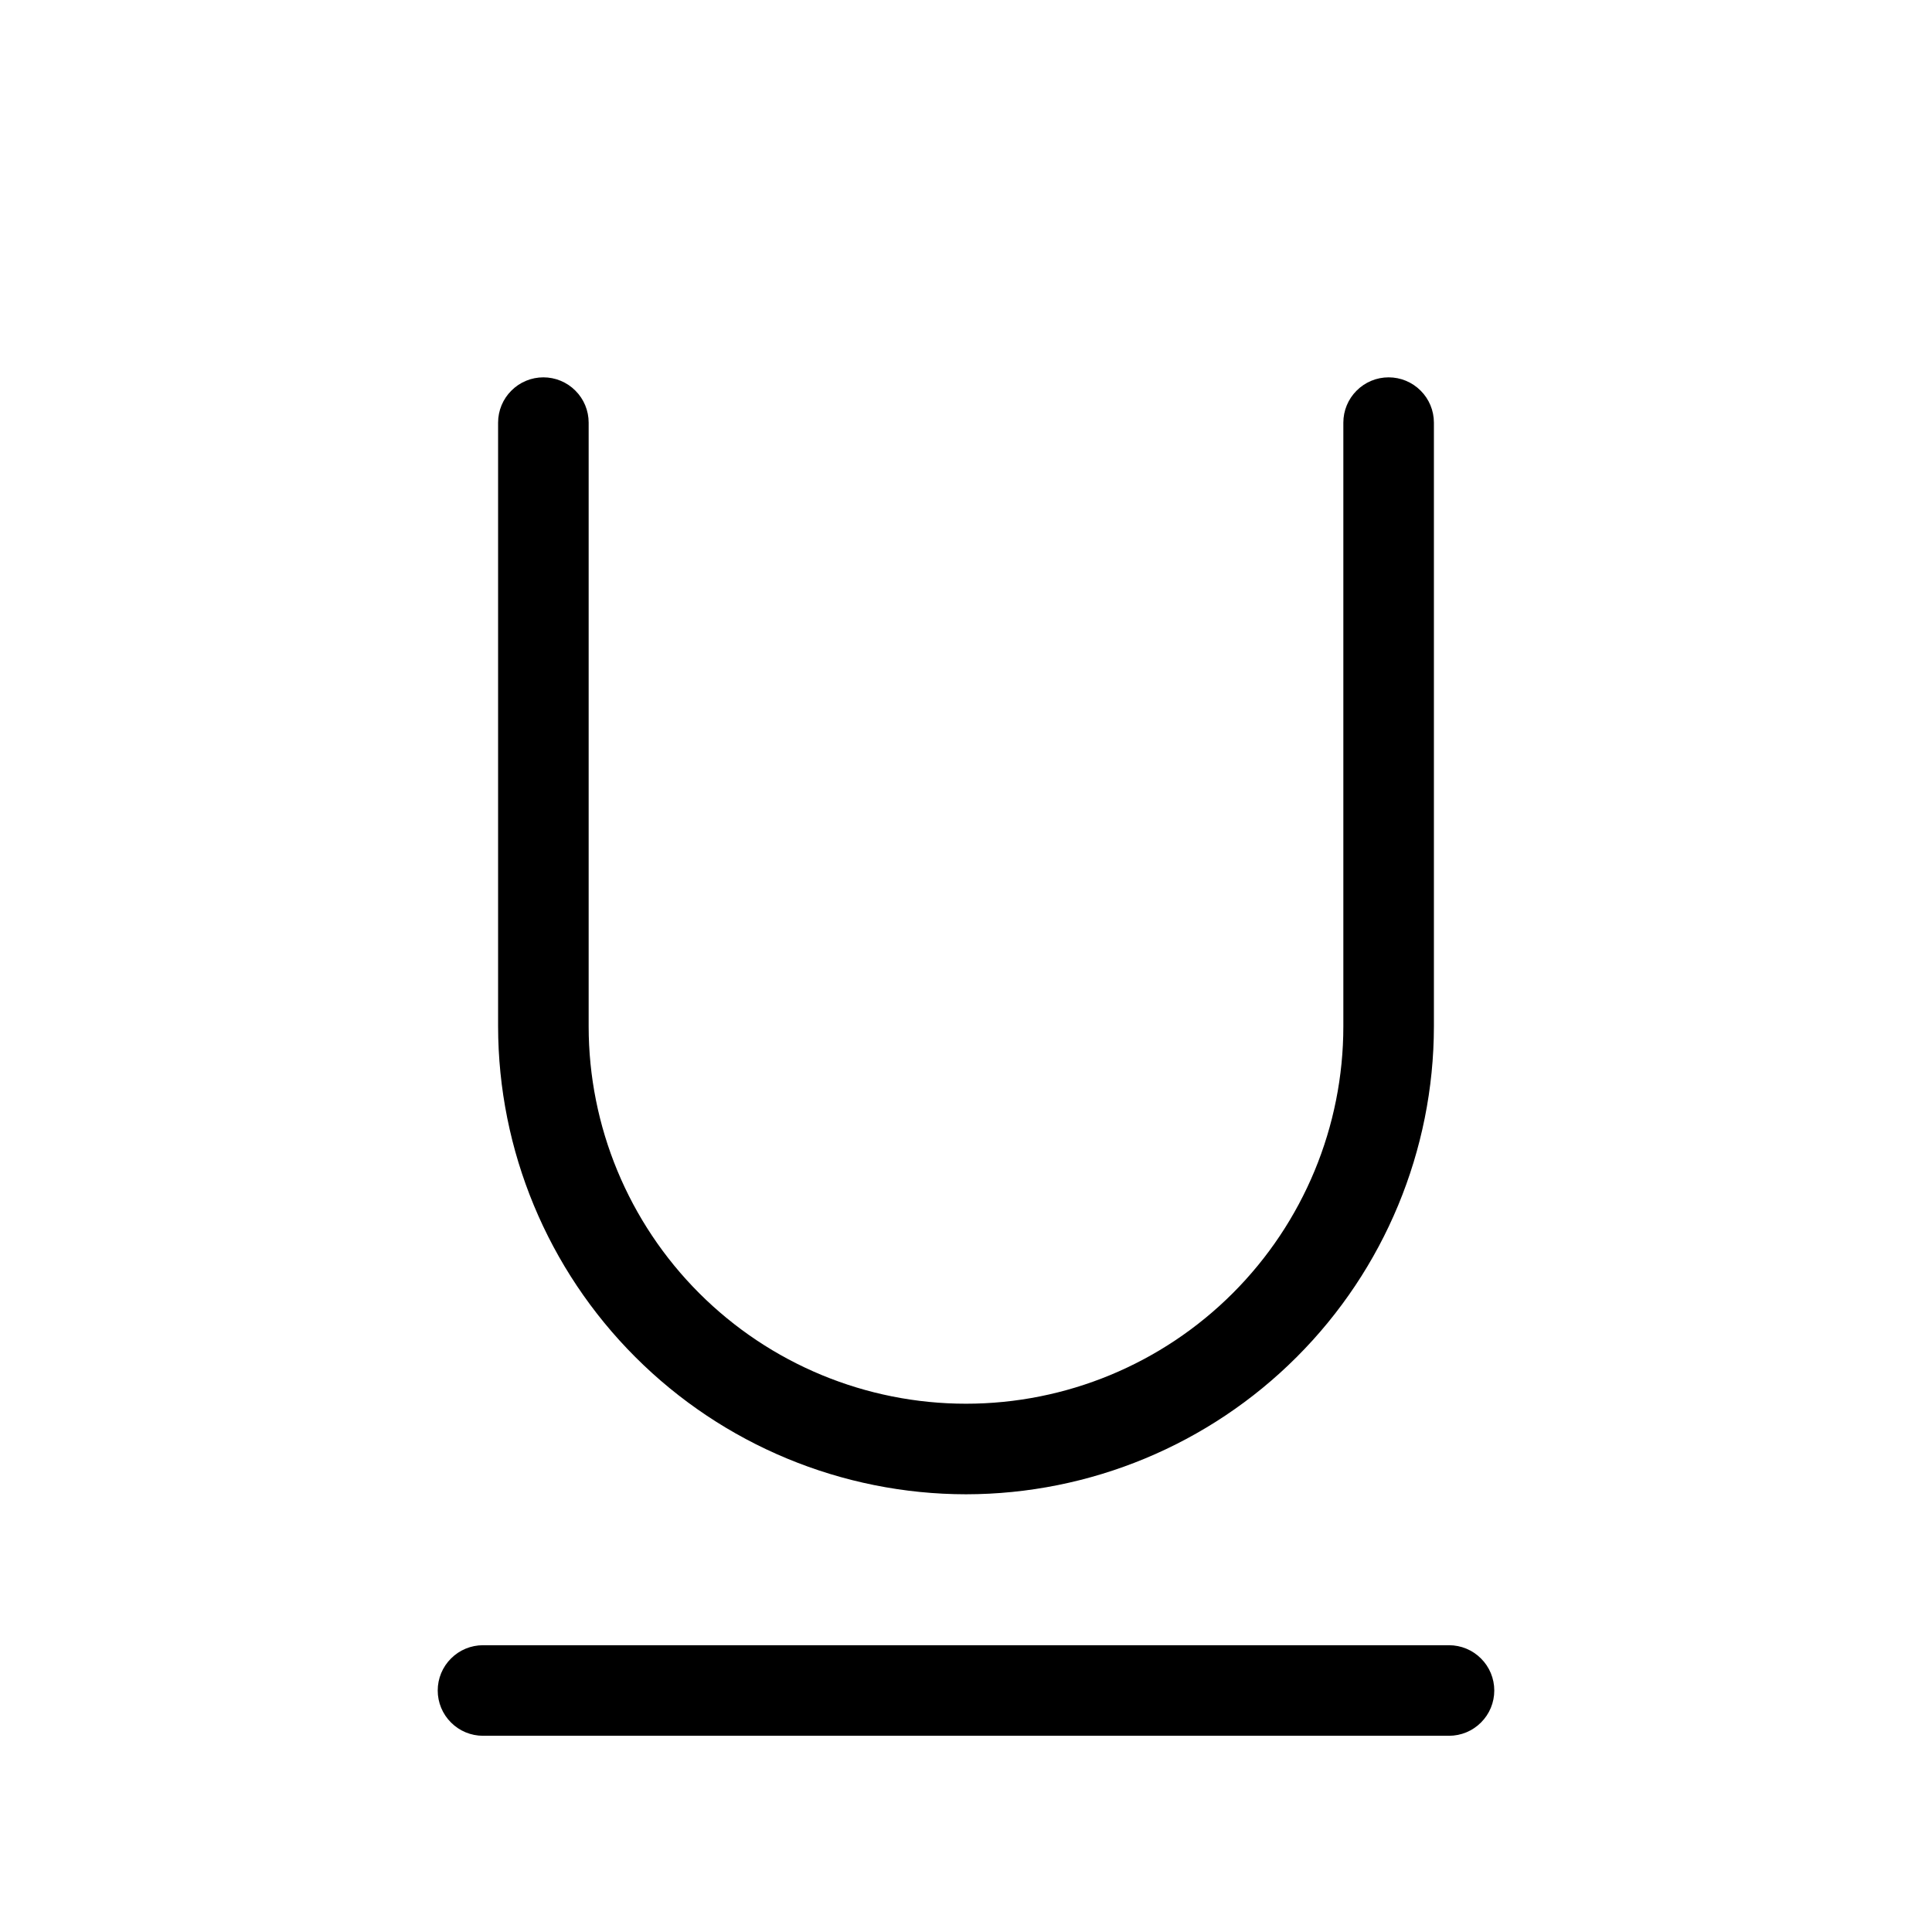 <svg width="32" height="32" viewBox="0 0 32 32" fill="none" xmlns="http://www.w3.org/2000/svg">
  <path
    d="M24.75 28C24.75 28.199 24.671 28.39 24.53 28.53C24.39 28.671 24.199 28.75 24 28.75H8C7.801 28.75 7.61 28.671 7.47 28.53C7.329 28.39 7.25 28.199 7.25 28C7.25 27.801 7.329 27.61 7.47 27.47C7.61 27.329 7.801 27.25 8 27.25H24C24.199 27.25 24.39 27.329 24.53 27.47C24.671 27.61 24.75 27.801 24.75 28ZM16 24.75C18.055 24.748 20.025 23.93 21.477 22.477C22.93 21.025 23.748 19.055 23.75 17V7C23.75 6.801 23.671 6.61 23.53 6.47C23.39 6.329 23.199 6.25 23 6.25C22.801 6.25 22.61 6.329 22.47 6.47C22.329 6.61 22.25 6.801 22.25 7V17C22.25 18.658 21.591 20.247 20.419 21.419C19.247 22.591 17.658 23.25 16 23.25C14.342 23.25 12.753 22.591 11.581 21.419C10.409 20.247 9.75 18.658 9.75 17V7C9.75 6.801 9.671 6.61 9.53 6.47C9.39 6.329 9.199 6.25 9 6.25C8.801 6.25 8.61 6.329 8.47 6.47C8.329 6.61 8.25 6.801 8.25 7V17C8.252 19.055 9.07 21.025 10.523 22.477C11.975 23.93 13.945 24.748 16 24.75Z"
    fill="currentColor" />
</svg>